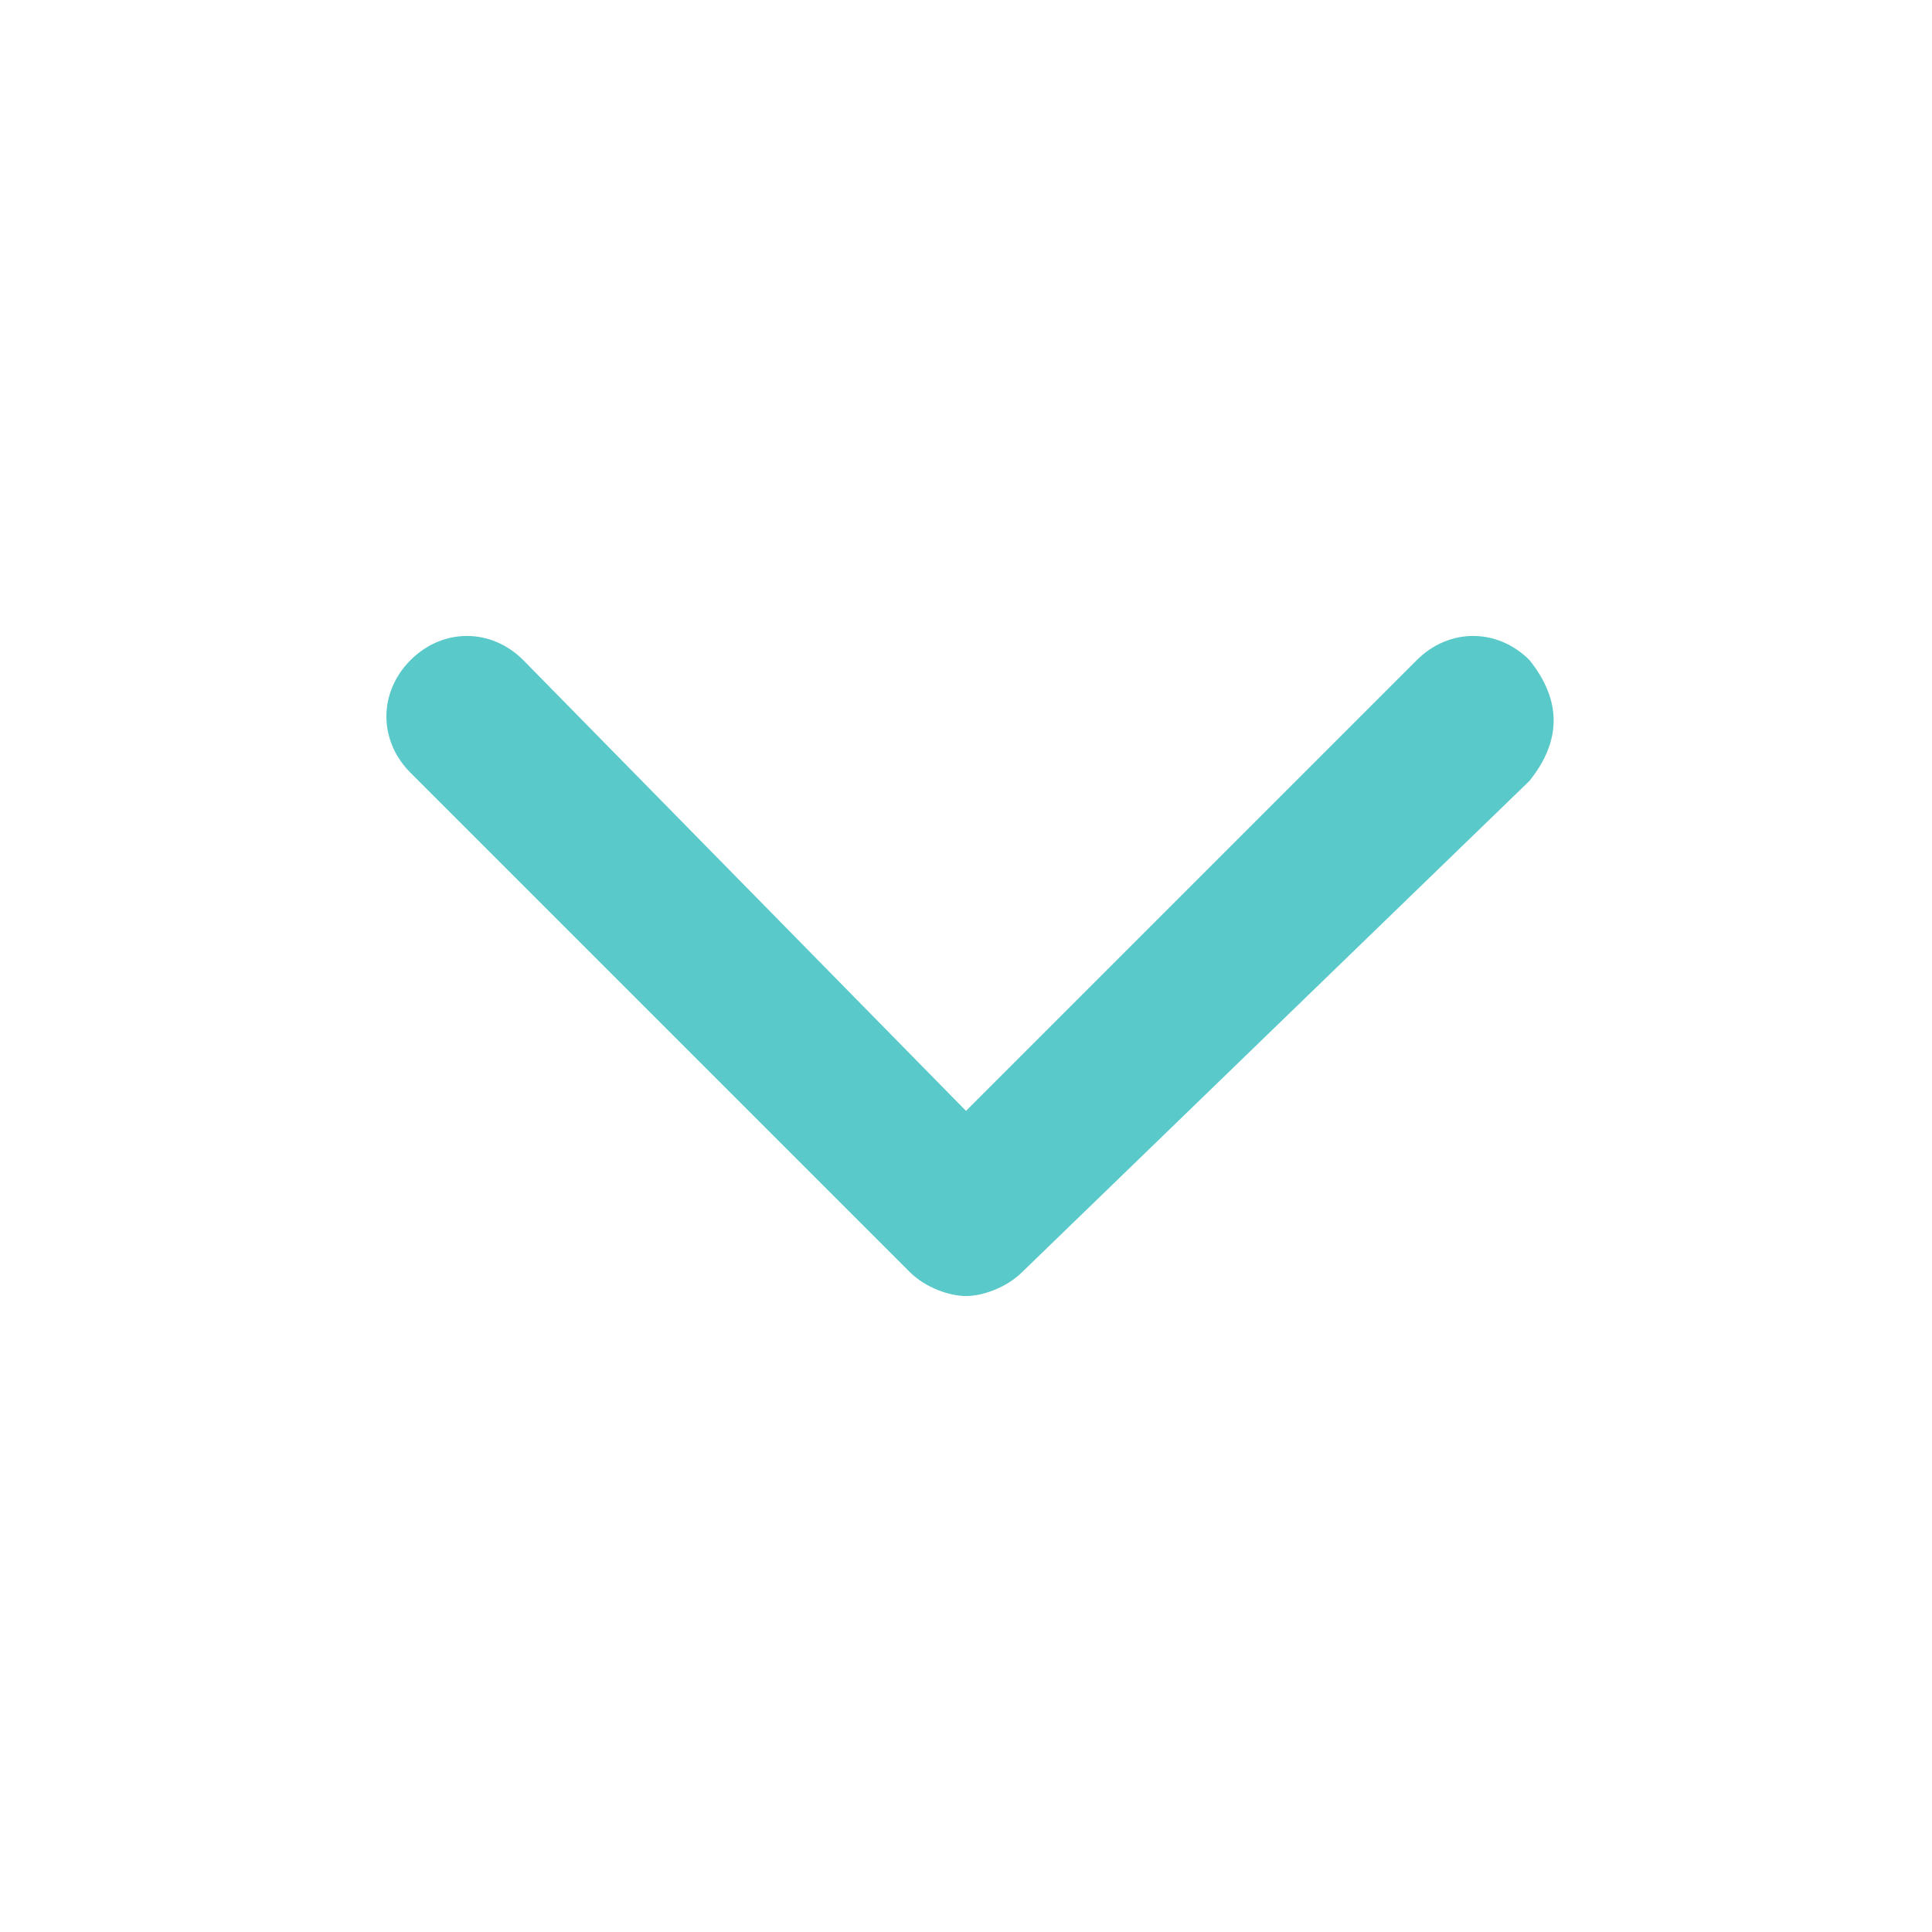 <?xml version="1.0" encoding="utf-8"?>
<!-- Generator: Adobe Illustrator 24.1.1, SVG Export Plug-In . SVG Version: 6.00 Build 0)  -->
<!DOCTYPE svg PUBLIC "-//W3C//DTD SVG 1.1//EN" "http://www.w3.org/Graphics/SVG/1.1/DTD/svg11.dtd">
<svg version="1.1" id="Layer_1" xmlns:x="http://ns.adobe.com/Extensibility/1.0/" xmlns:i="http://ns.adobe.com/AdobeIllustrator/10.0/" xmlns:graph="http://ns.adobe.com/Graphs/1.0/"
	 xmlns="http://www.w3.org/2000/svg" xmlns:xlink="http://www.w3.org/1999/xlink" x="0px" y="0px" viewBox="0 0 24 24"
	 style="enable-background:new 0 0 24 24;" xml:space="preserve">
<style type="text/css">
	.st0{fill:#59c9c9;}
	.st1{fill:none;}
</style>
<desc>Created with Sketch.</desc>
<g id="ic-arrow-down">
	<g id="ic-arrow-drop-down">
		<path class="st0" d="M19,8.2c-0.4-0.4-1-0.4-1.4,0L12,13.8L6.5,8.2c-0.4-0.4-1-0.4-1.4,0c-0.4,0.4-0.4,1,0,1.4l6.2,6.2
			c0.2,0.2,0.5,0.3,0.7,0.3s0.5-0.1,0.7-0.3L19,9.7C19.4,9.2,19.4,8.7,19,8.2z"/>
		<polygon id="Rectangle_4407" class="st1" points="0,0 24,0 24,24 0,24 		"/>
	</g>
</g>
</svg>
